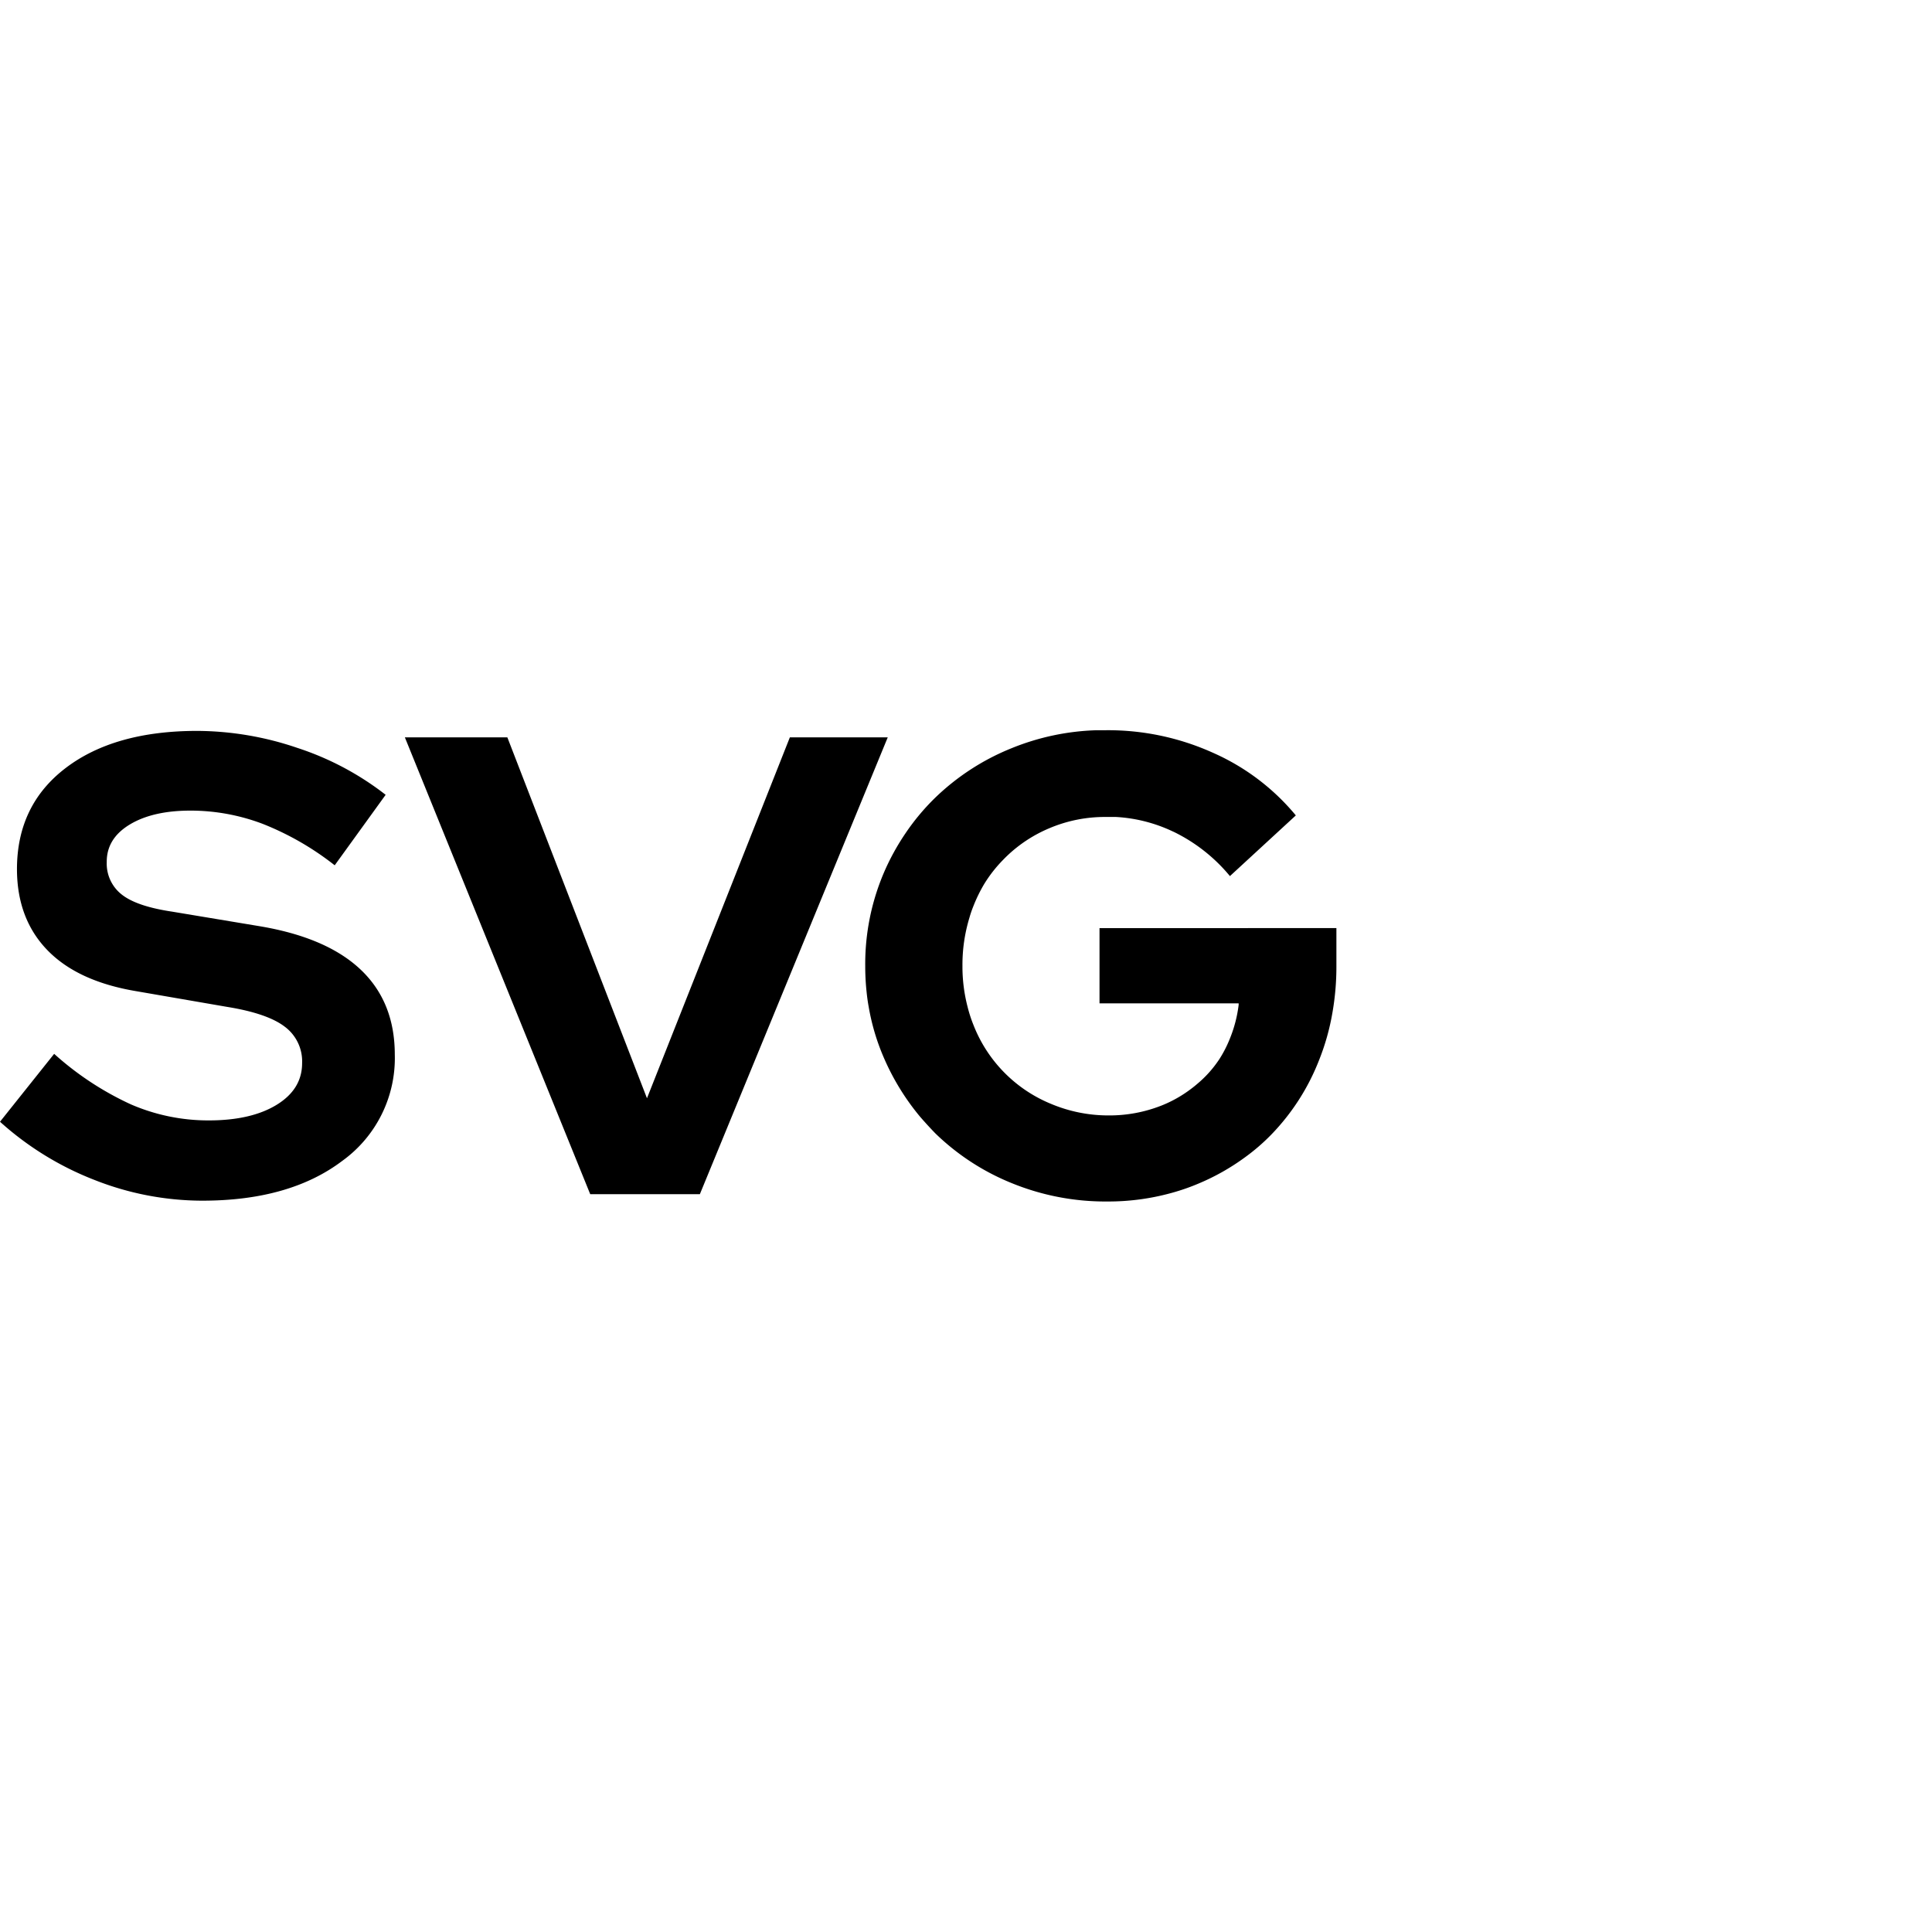 <svg xmlns="http://www.w3.org/2000/svg" width="3em" height="3em" viewBox="0 0 128 128"><defs><linearGradient id="" x1="263.36" x2="333.47" y1="14.74" y2="84.85" gradientUnits="userSpaceOnUse"><stop offset="0" stop-color="#45afe4"/><stop offset="1" stop-color="#364f9e"/></linearGradient><linearGradient id="" x1="262.64" x2="332.75" y1="15.46" y2="85.57" gradientTransform="translate(0 45.625)scale(.367)" href="#"/><linearGradient id="" x1="263.36" x2="333.47" y1="14.74" y2="84.85" gradientTransform="translate(0 45.625)scale(.367)" gradientUnits="userSpaceOnUse" href="#"/></defs><path d="m0 74.318l3.588-4.498a20.1 20.1 0 0 0 5.078 3.345a12.9 12.9 0 0 0 5.167 1.065q2.809 0 4.498-1.035q1.689-1.036 1.685-2.769a2.86 2.86 0 0 0-1.145-2.401q-1.146-.882-3.816-1.315l-6.018-1.04q-3.896-.65-5.901-2.724T1.124 57.59q0-4.242 3.22-6.702t8.71-2.464a20.8 20.8 0 0 1 6.64 1.124a19.2 19.2 0 0 1 5.856 3.11l-3.375 4.67a19 19 0 0 0-4.773-2.746a13.5 13.5 0 0 0-4.777-.877q-2.512 0-4.04.929q-1.527.929-1.513 2.486a2.6 2.6 0 0 0 1.007 2.155q.99.775 3.326 1.124l5.707.95q4.494.735 6.767 2.876t2.277 5.637a8.39 8.39 0 0 1-3.481 7.05q-3.481 2.636-9.272 2.636a19.5 19.5 0 0 1-7.16-1.38A20.3 20.3 0 0 1 0 74.318m39.104 4.8l-12.28-30.265h6.79l9.25 23.909l9.466-23.91h6.485L46.367 79.119Z" class="text"/><path fill="url(#)" d="M124.905 60.27a16 16 0 0 0-1.892-4.363a37 37 0 0 0 1.796-2.75l-4.337-4.319a40 40 0 0 0-2.83 1.854a15.6 15.6 0 0 0-4.231-1.744a38 38 0 0 0-.698-3.305h-6.121a38 38 0 0 0-.687 3.261a15.8 15.8 0 0 0-4.351 1.726a36 36 0 0 0-2.721-1.774l-4.326 4.308c.522.892 1.08 1.74 1.664 2.57a15.8 15.8 0 0 0-2.024 4.58c-.954.168-1.902.366-2.856.616v6.114c.888.235 1.77.419 2.658.58a15.8 15.8 0 0 0 1.961 4.987a30 30 0 0 0-1.403 2.203l4.326 4.33a32 32 0 0 0 2.115-1.352a15.7 15.7 0 0 0 5.112 2.13a34 34 0 0 0 .532 2.435h6.14c.216-.834.393-1.664.547-2.494a15.8 15.8 0 0 0 4.96-2.163c.735.5 1.47.98 2.23 1.432l4.325-4.329a36 36 0 0 0-1.538-2.38a15.8 15.8 0 0 0 1.836-4.773c.97-.173 1.939-.367 2.908-.624v-6.1a34 34 0 0 0-3.096-.657m-10.73 14.706a11.58 11.58 0 0 1-9.096.084v-.022a11.63 11.63 0 0 1-6.312-6.477l-.059-.155a11.56 11.56 0 0 1 .228-8.633a9 9 0 0 1 .213-.462a11.66 11.66 0 0 1 5.835-5.567q.367-.158.77-.297a11.6 11.6 0 0 1 3.776-.632a11.4 11.4 0 0 1 3.962.701c.29.107.573.22.852.368a11.62 11.62 0 0 1 5.574 5.438q.165.334.308.683a11.53 11.53 0 0 1 .217 8.203a4 4 0 0 1-.14.367a11.64 11.64 0 0 1-6.051 6.35z"/><path fill="url(#)" d="M117.873 67.992a2.324 2.324 0 0 0-3.904-1.198l-1.836-1.365a3.17 3.17 0 0 0-.837-4.15l1.469-2.545a1.594 1.594 0 1 0-1.028-.991a1.6 1.6 0 0 0 .396.61l-1.469 2.544a3.2 3.2 0 0 0-1.446-.264a3.18 3.18 0 0 0-2.644 1.71l-3.151-1.237v-.033a1.469 1.469 0 1 0-.275.716l3.15 1.238a3.18 3.18 0 0 0 1.073 3.246l-1.47 2.291a1.9 1.9 0 0 0-.833-.14a1.957 1.957 0 1 0 1.469.533l1.469-2.284a3.18 3.18 0 0 0 3.698-.668l1.836 1.37a2.324 2.324 0 1 0 4.332.617"/><path d="M72.846 61.492v4.983h9.217a1 1 0 0 1 0 .106a8.7 8.7 0 0 1-.57 2.204a8 8 0 0 1-.734 1.428l-.022.03a7.5 7.5 0 0 1-1.42 1.571q-.177.154-.368.297a8.3 8.3 0 0 1-1.987 1.131a9.4 9.4 0 0 1-3.521.658a9.8 9.8 0 0 1-3.82-.771a9.3 9.3 0 0 1-5.122-5.21a9 9 0 0 1-.396-1.22a10.6 10.6 0 0 1-.338-2.714a10.7 10.7 0 0 1 .463-3.187a7 7 0 0 1 .25-.734a10 10 0 0 1 .734-1.506a9 9 0 0 1 1.252-1.597a8 8 0 0 1 .297-.294a9.2 9.2 0 0 1 2.729-1.781a9.4 9.4 0 0 1 3.782-.76h.66a10.1 10.1 0 0 1 3.713.933l.144.066a11.15 11.15 0 0 1 3.697 2.919l4.366-4.021a14.95 14.95 0 0 0-5.49-4.15a16.9 16.9 0 0 0-7.086-1.494h-.606a16.2 16.2 0 0 0-5.663 1.197a15.7 15.7 0 0 0-5.078 3.305a15 15 0 0 0-1.939 2.328a15.6 15.6 0 0 0-1.436 2.622a15.4 15.4 0 0 0-1.23 6.154a16 16 0 0 0 .092 1.748c.033.327.077.646.136.966a14.7 14.7 0 0 0 1.024 3.422a16 16 0 0 0 2.38 3.863a27 27 0 0 0 1.01 1.102a15.7 15.7 0 0 0 5.078 3.305a16.4 16.4 0 0 0 6.312 1.211a15.7 15.7 0 0 0 4.513-.639a14 14 0 0 0 1.539-.55a15 15 0 0 0 3.044-1.715a13.4 13.4 0 0 0 1.766-1.52a14.8 14.8 0 0 0 3.177-4.95a15.5 15.5 0 0 0 .88-3.125a17.6 17.6 0 0 0 .265-3.081v-2.534z"/></svg>